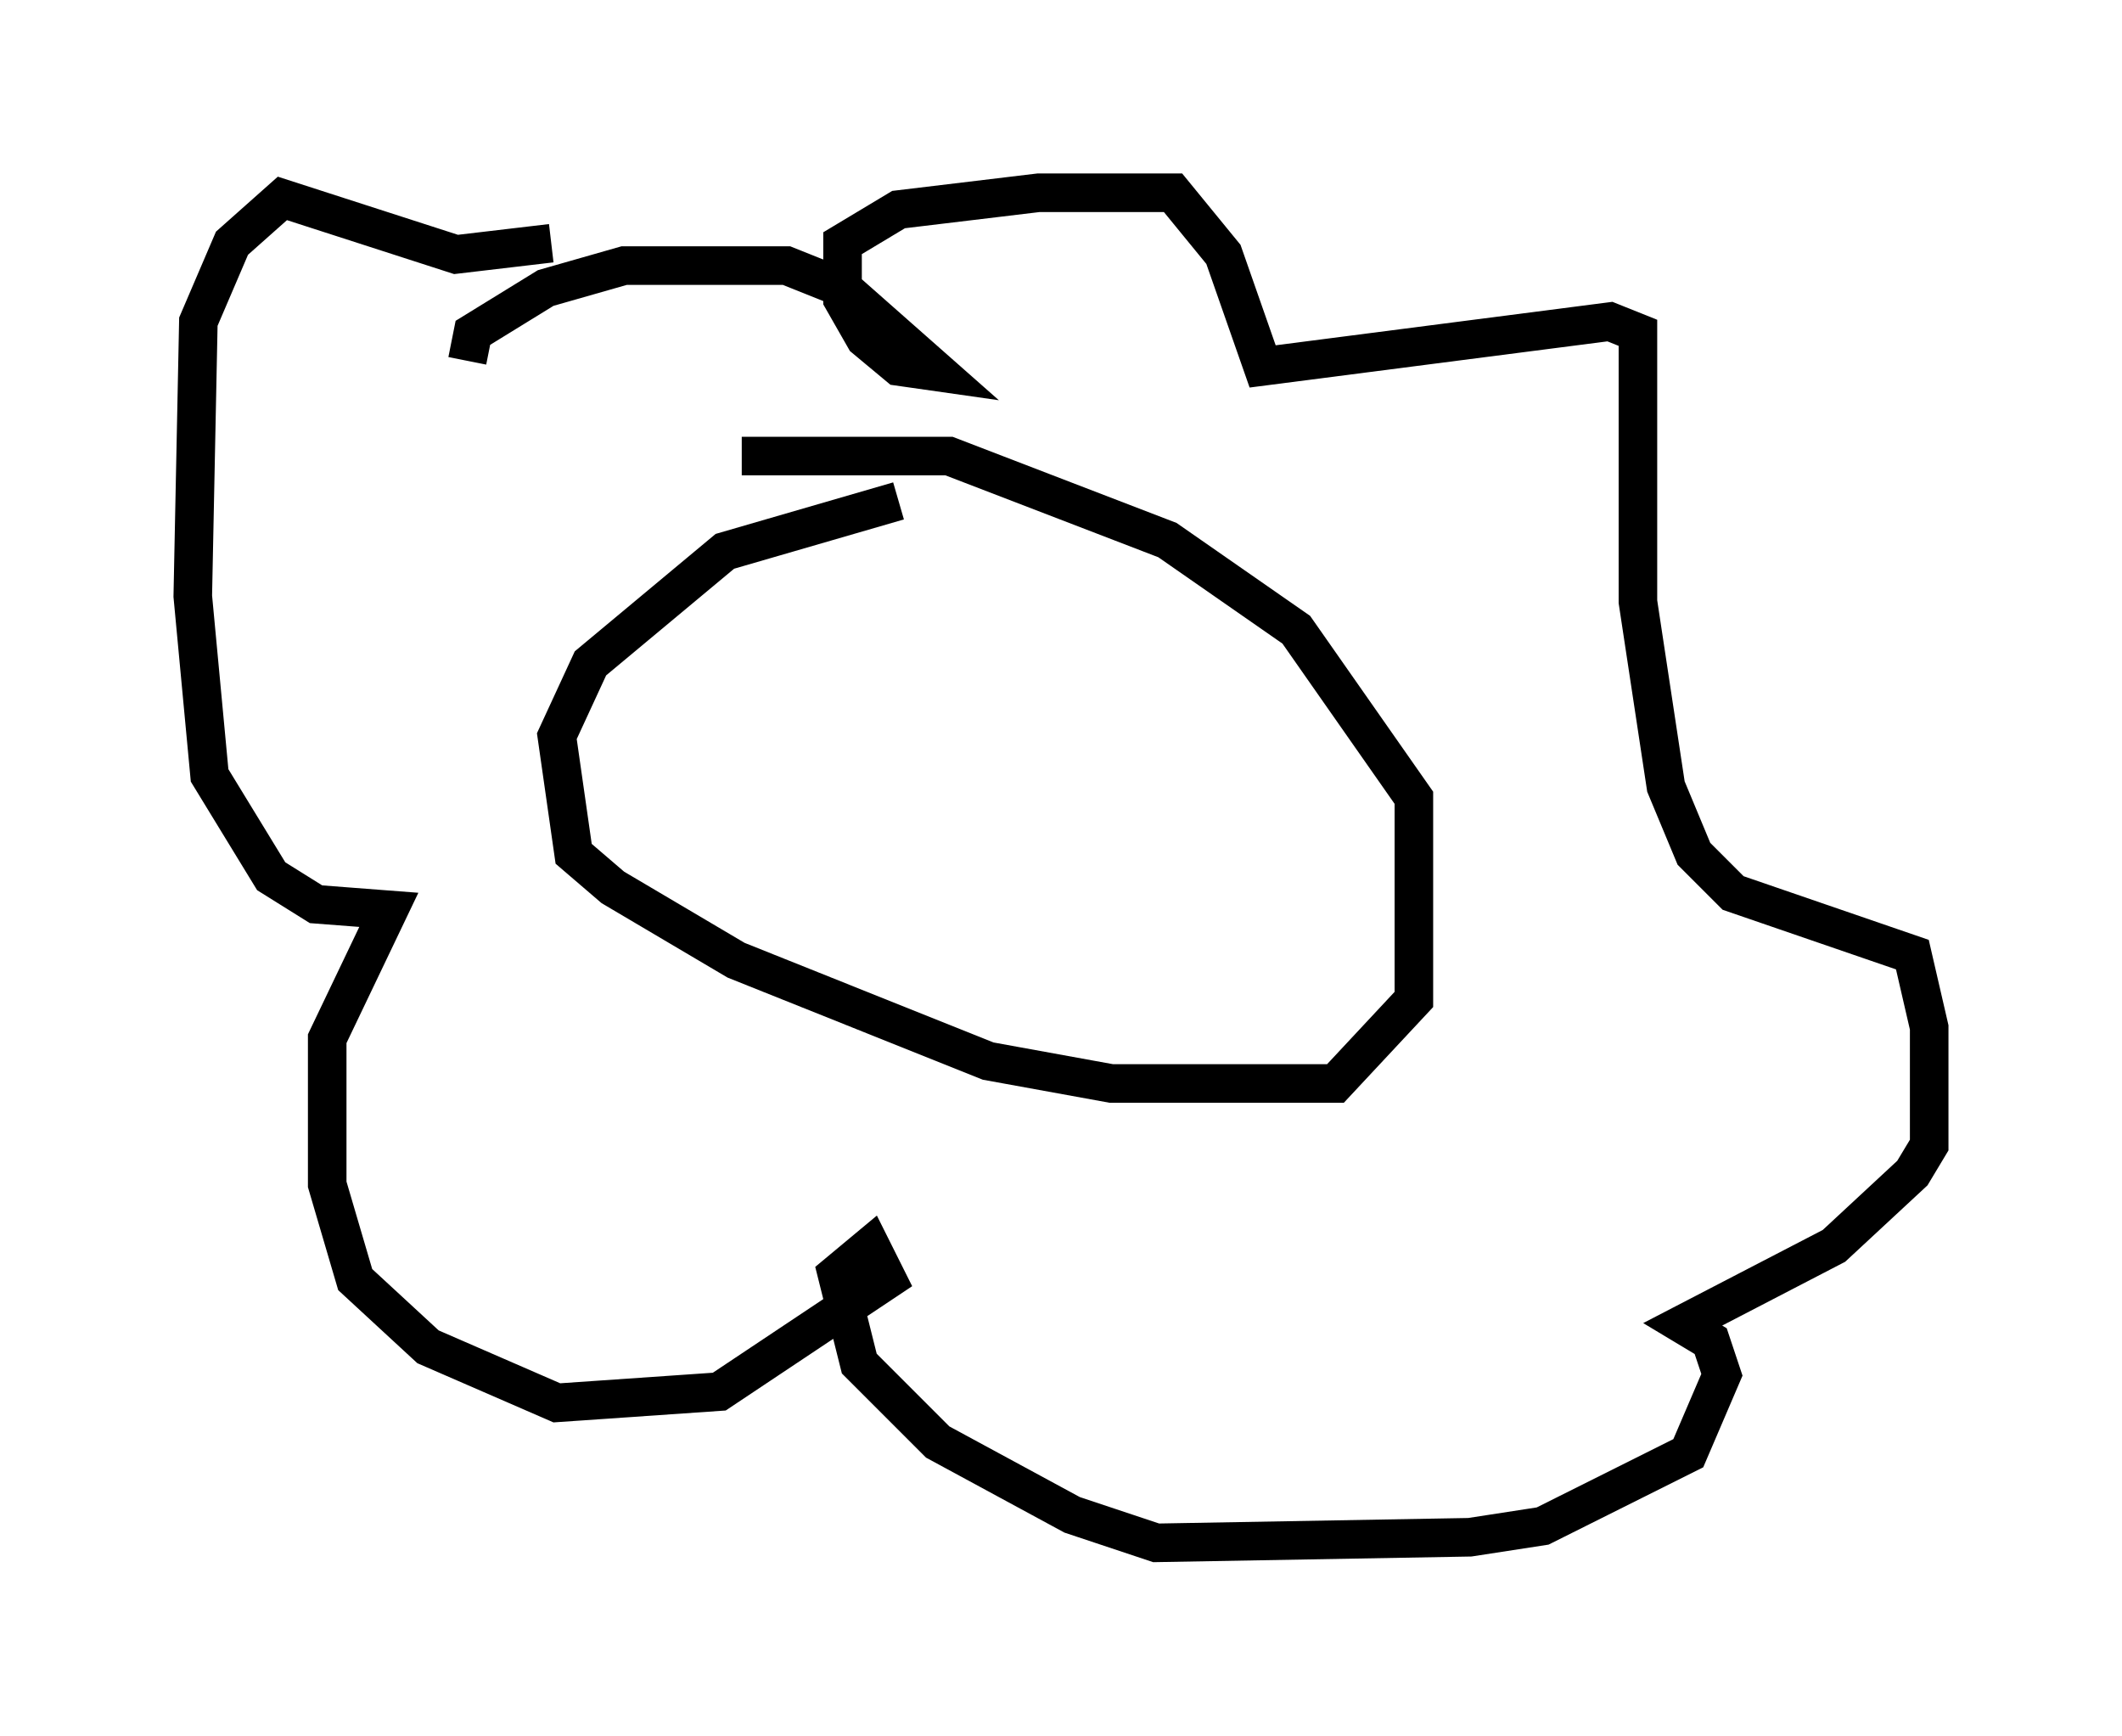<?xml version="1.0" encoding="utf-8" ?>
<svg baseProfile="full" height="45.006" version="1.1" width="55.028" xmlns="http://www.w3.org/2000/svg" xmlns:ev="http://www.w3.org/2001/xml-events" xmlns:xlink="http://www.w3.org/1999/xlink"><defs /><rect fill="white" height="45.006" width="55.028" x="0" y="0" /><path d="M26.497, 13.86 m-3.196, -0.872 l-4.503, 1.307 -3.486, 2.905 l-0.872, 1.888 0.436, 3.05 l1.017, 0.872 3.196, 1.888 l6.536, 2.615 3.196, 0.581 l5.81, 0.0 2.034, -2.179 l0.0, -5.229 -3.05, -4.358 l-3.341, -2.324 -5.665, -2.179 l-5.374, 0.0 m-7.117, -2.469 l0.145, -0.726 1.888, -1.162 l2.034, -0.581 4.212, 0.0 l1.453, 0.581 2.469, 2.179 l-1.017, -0.145 -0.872, -0.726 l-0.581, -1.017 0.0, -1.453 l1.453, -0.872 3.631, -0.436 l3.486, 0.0 1.307, 1.598 l1.017, 2.905 9.006, -1.162 l0.726, 0.291 0.0, 6.972 l0.726, 4.793 0.726, 1.743 l1.017, 1.017 4.648, 1.598 l0.436, 1.888 0.0, 3.05 l-0.436, 0.726 -2.034, 1.888 l-3.922, 2.034 0.726, 0.436 l0.291, 0.872 -0.872, 2.034 l-3.777, 1.888 -1.888, 0.291 l-8.134, 0.145 -2.179, -0.726 l-3.486, -1.888 -2.034, -2.034 l-0.581, -2.324 0.872, -0.726 l0.436, 0.872 -4.358, 2.905 l-4.212, 0.291 -3.341, -1.453 l-1.888, -1.743 -0.726, -2.469 l0.0, -3.777 1.598, -3.341 l-1.888, -0.145 -1.162, -0.726 l-1.598, -2.615 -0.436, -4.648 l0.145, -7.117 0.872, -2.034 l1.307, -1.162 4.503, 1.453 l2.469, -0.291 " fill="none" stroke="black" stroke-width="1" /></svg>